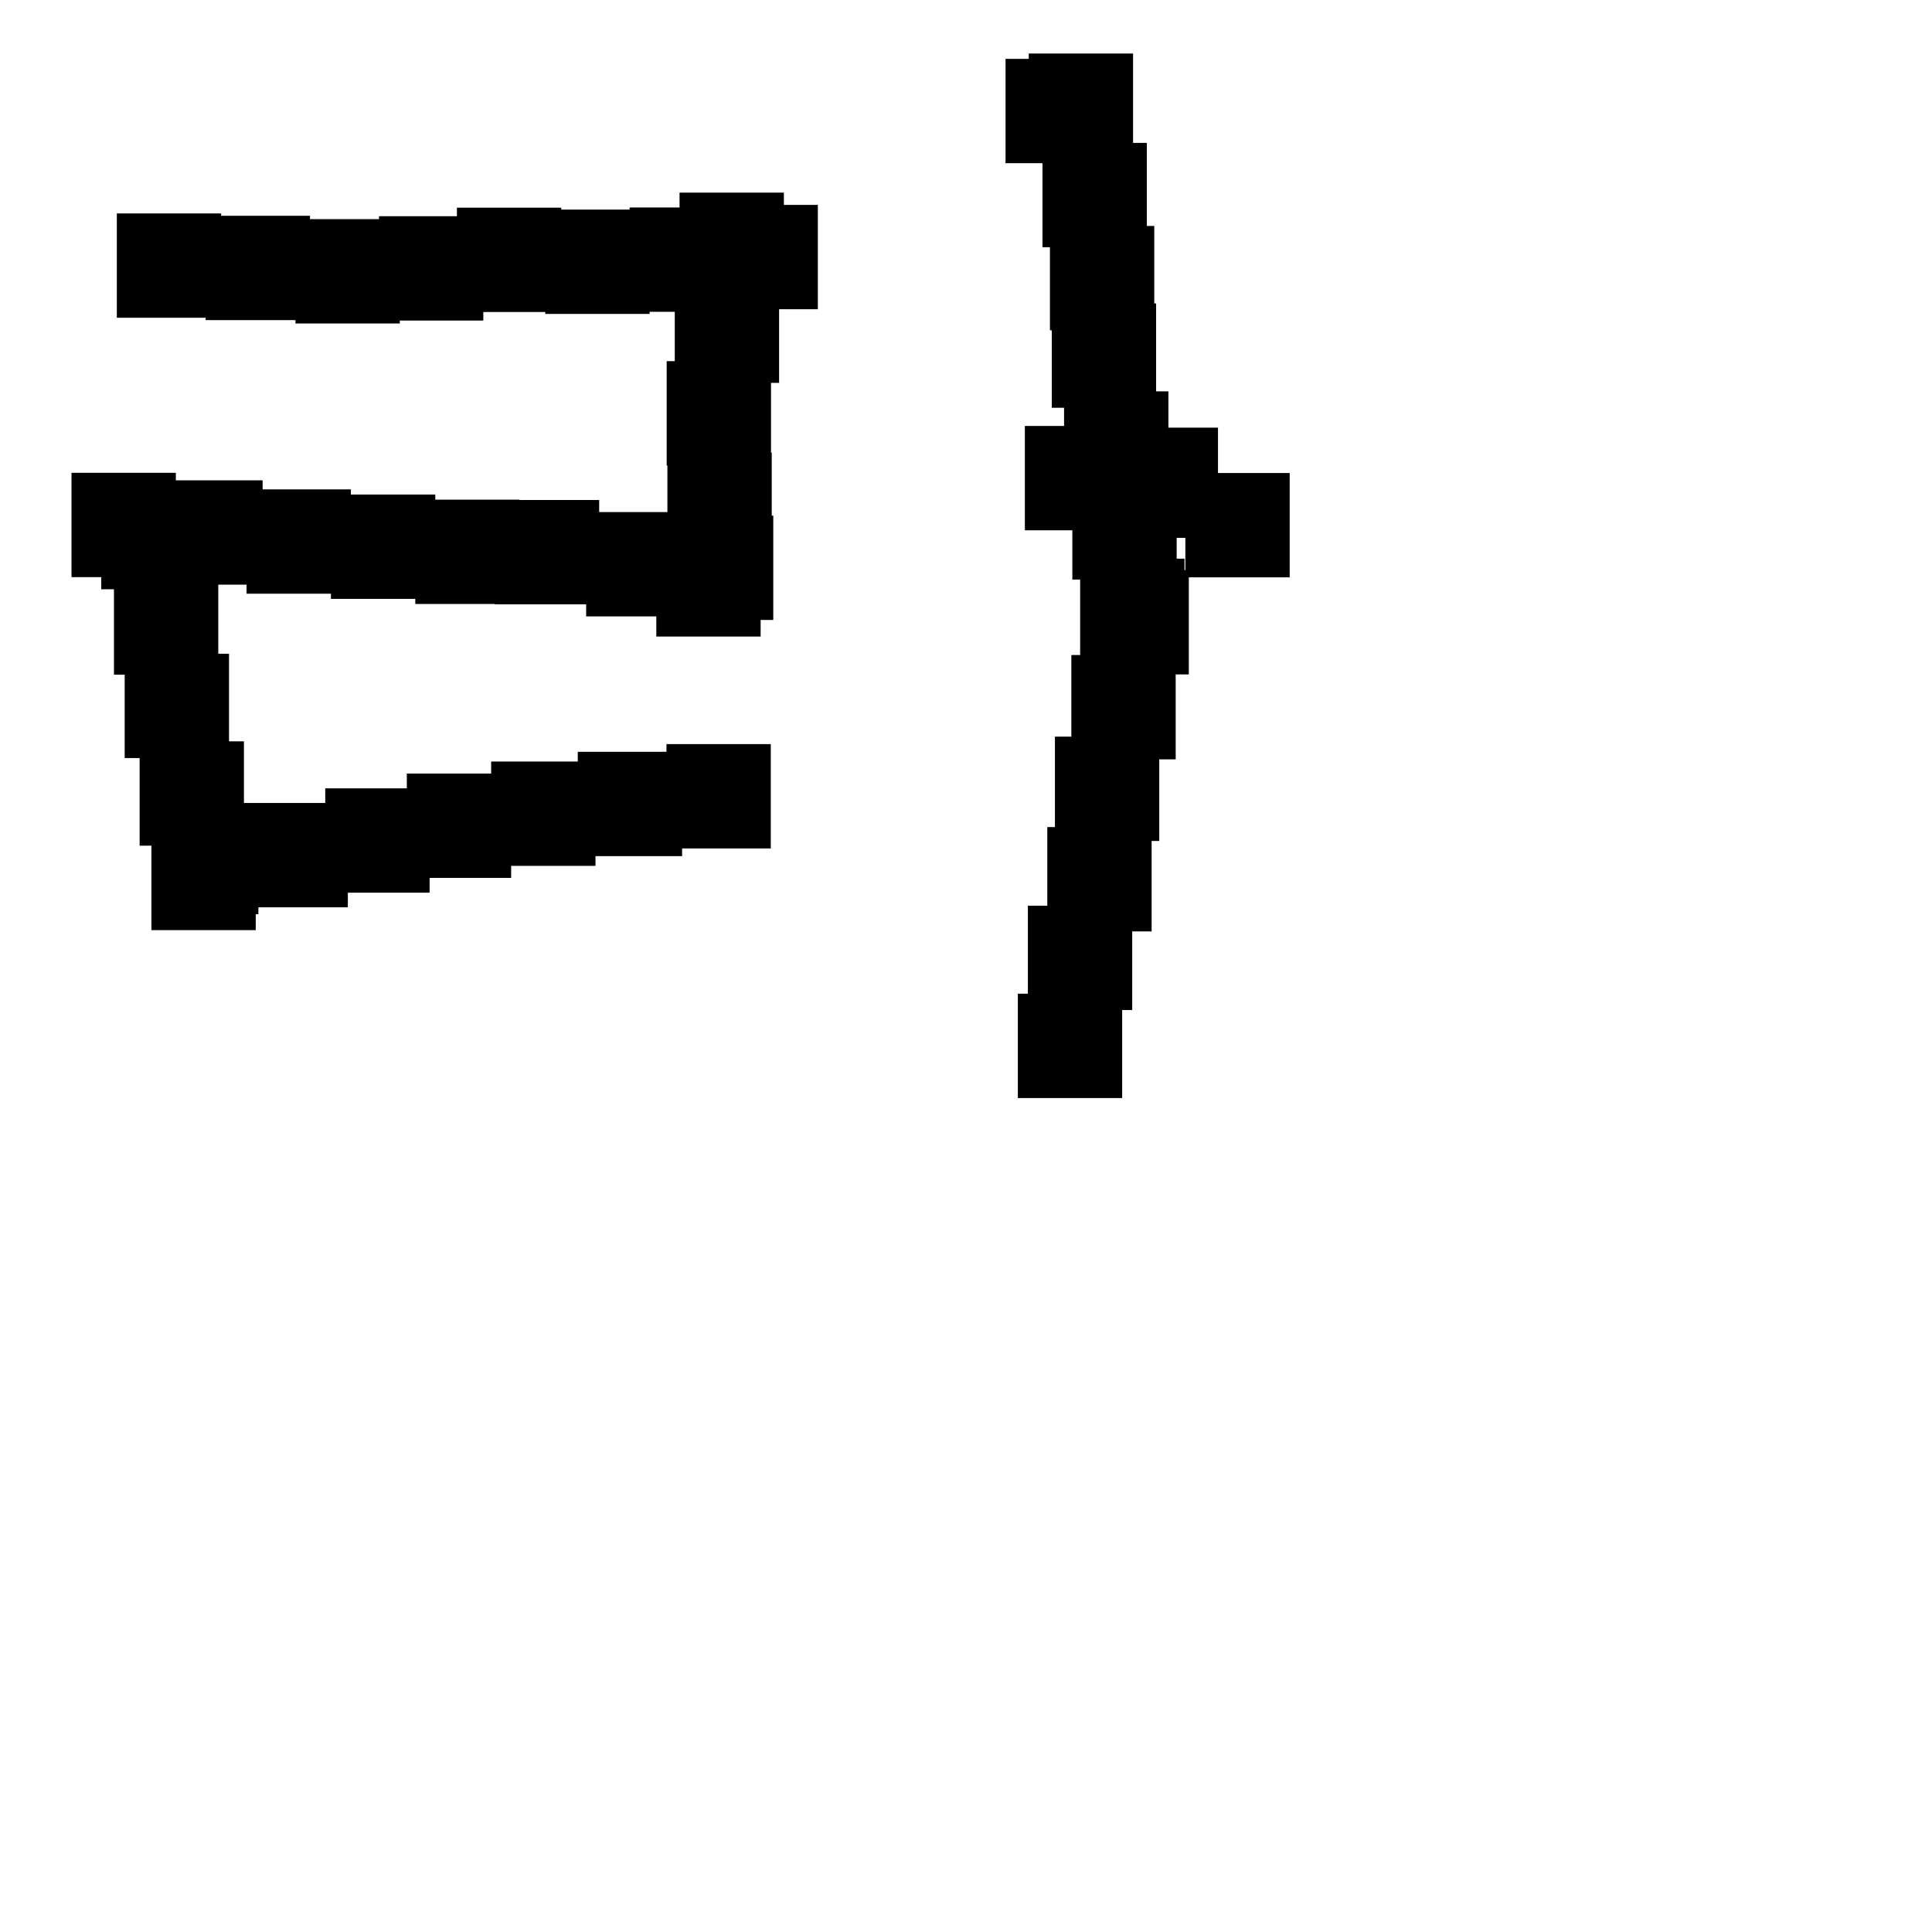 <?xml version="1.0" encoding="UTF-8"?> 
 <!DOCTYPE svg  PUBLIC '-//W3C//DTD SVG 1.1//EN' 'http://www.w3.org/Graphics/SVG/1.1/DTD/svg11.dtd'> 
 <svg version="1.1" viewBox="0 0 1000 1000" xml:space="preserve" xmlns="http://www.w3.org/2000/svg"> 
 	<path d="M 37.016 244.718 L91.016 244.718 L91.016 248.619 L135.926 248.619 L135.926 253.302 L181.616 253.302 L181.616 255.973 L225.295 255.973 L225.295 258.617 L268.948 258.617 L268.948 258.8 L310.139 258.8 L310.139 265.049 L345.444 265.049 L345.444 240.936 L345.071 240.936 L345.071 186.936 L349.258 186.936 L349.258 161.387 L336.245 161.387 L336.245 162.485 L282.245 162.485 L282.245 161.495 L250.17 161.495 L250.17 165.914 L206.933 165.914 L206.933 167.429 L152.933 167.429 L152.933 165.688 L106.44 165.688 L106.44 164.472 L60.472 164.472 L60.472 110.472 L114.472 110.472 L114.472 111.688 L160.44 111.688 L160.44 113.429 L196.17 113.429 L196.17 111.914 L236.503 111.914 L236.503 107.495 L290.503 107.495 L290.503 108.485 L325.898 108.485 L325.898 107.387 L351.734 107.387 L351.734 99.7 L405.734 99.7 L405.734 106.053 L423.317 106.053 L423.317 160.054 L403.258 160.054 L403.258 198.174 L399.071 198.174 L399.071 234.26 L399.444 234.26 L399.444 266.891 L400.246 266.891 L400.246 320.891 L393.706 320.891 L393.706 329.472 L339.706 329.472 L339.706 319.049 L303.396 319.049 L303.396 312.8 L256.139 312.8 L256.139 312.617 L214.948 312.617 L214.948 309.973 L171.295 309.973 L171.295 307.302 L127.616 307.302 L127.616 302.619 L112.984 302.619 L112.984 338.371 L118.536 338.371 L118.536 383.717 L126.269 383.717 L126.269 415.622 L168.353 415.622 L168.353 408.052 L210.567 408.052 L210.567 400.391 L254.22 400.391 L254.22 394.169 L299.055 394.169 L299.055 389.129 L344.956 389.129 L344.956 385.154 L398.956 385.154 L398.956 439.154 L353.055 439.154 L353.055 443.129 L308.22 443.129 L308.22 448.169 L264.567 448.169 L264.567 454.391 L222.353 454.391 L222.353 462.052 L180.048 462.052 L180.048 469.622 L133.746 469.622 L133.746 473.196 L132.371 473.196 L132.371 481.433 L78.371 481.433 L78.371 437.717 L72.269 437.717 L72.269 392.371 L64.536 392.371 L64.536 349.206 L58.984 349.206 L58.984 304.998 L52.391 304.998 L52.391 298.718 L37.016 298.718 z"/>
<path d="M 520.472 30.472 L532.474 30.472 L532.474 27.7 L586.474 27.7 L586.474 73.956 L593.587 73.956 L593.587 116.957 L597.445 116.957 L597.445 157.054 L598.399 157.054 L598.399 202.56 L604.762 202.56 L604.762 245.977 L609.036 245.977 L609.036 289.16 L613.076 289.16 L613.076 295.08 L615.329 295.08 L615.329 349.08 L608.535 349.08 L608.535 393.038 L600.029 393.038 L600.029 435.284 L596.085 435.284 L596.085 482.091 L586.029 482.091 L586.029 522.787 L580.837 522.787 L580.837 568.347 L526.837 568.347 L526.837 514.347 L532.029 514.347 L532.029 468.787 L542.085 468.787 L542.085 428.091 L546.029 428.091 L546.029 381.284 L554.535 381.284 L554.535 339.038 L559.076 339.038 L559.076 299.977 L555.036 299.977 L555.036 256.56 L550.762 256.56 L550.762 211.054 L544.399 211.054 L544.399 170.957 L543.445 170.957 L543.445 127.956 L539.587 127.956 L539.587 84.472 L520.472 84.472 z"/>
<path d="M 530.472 220.472 L584.472 220.472 L584.472 221.347 L630.433 221.347 L630.433 244.832 L667.54 244.832 L667.54 298.832 L613.54 298.832 L613.54 278.385 L575.743 278.385 L575.743 274.472 L530.472 274.472 z"/>

 </svg>